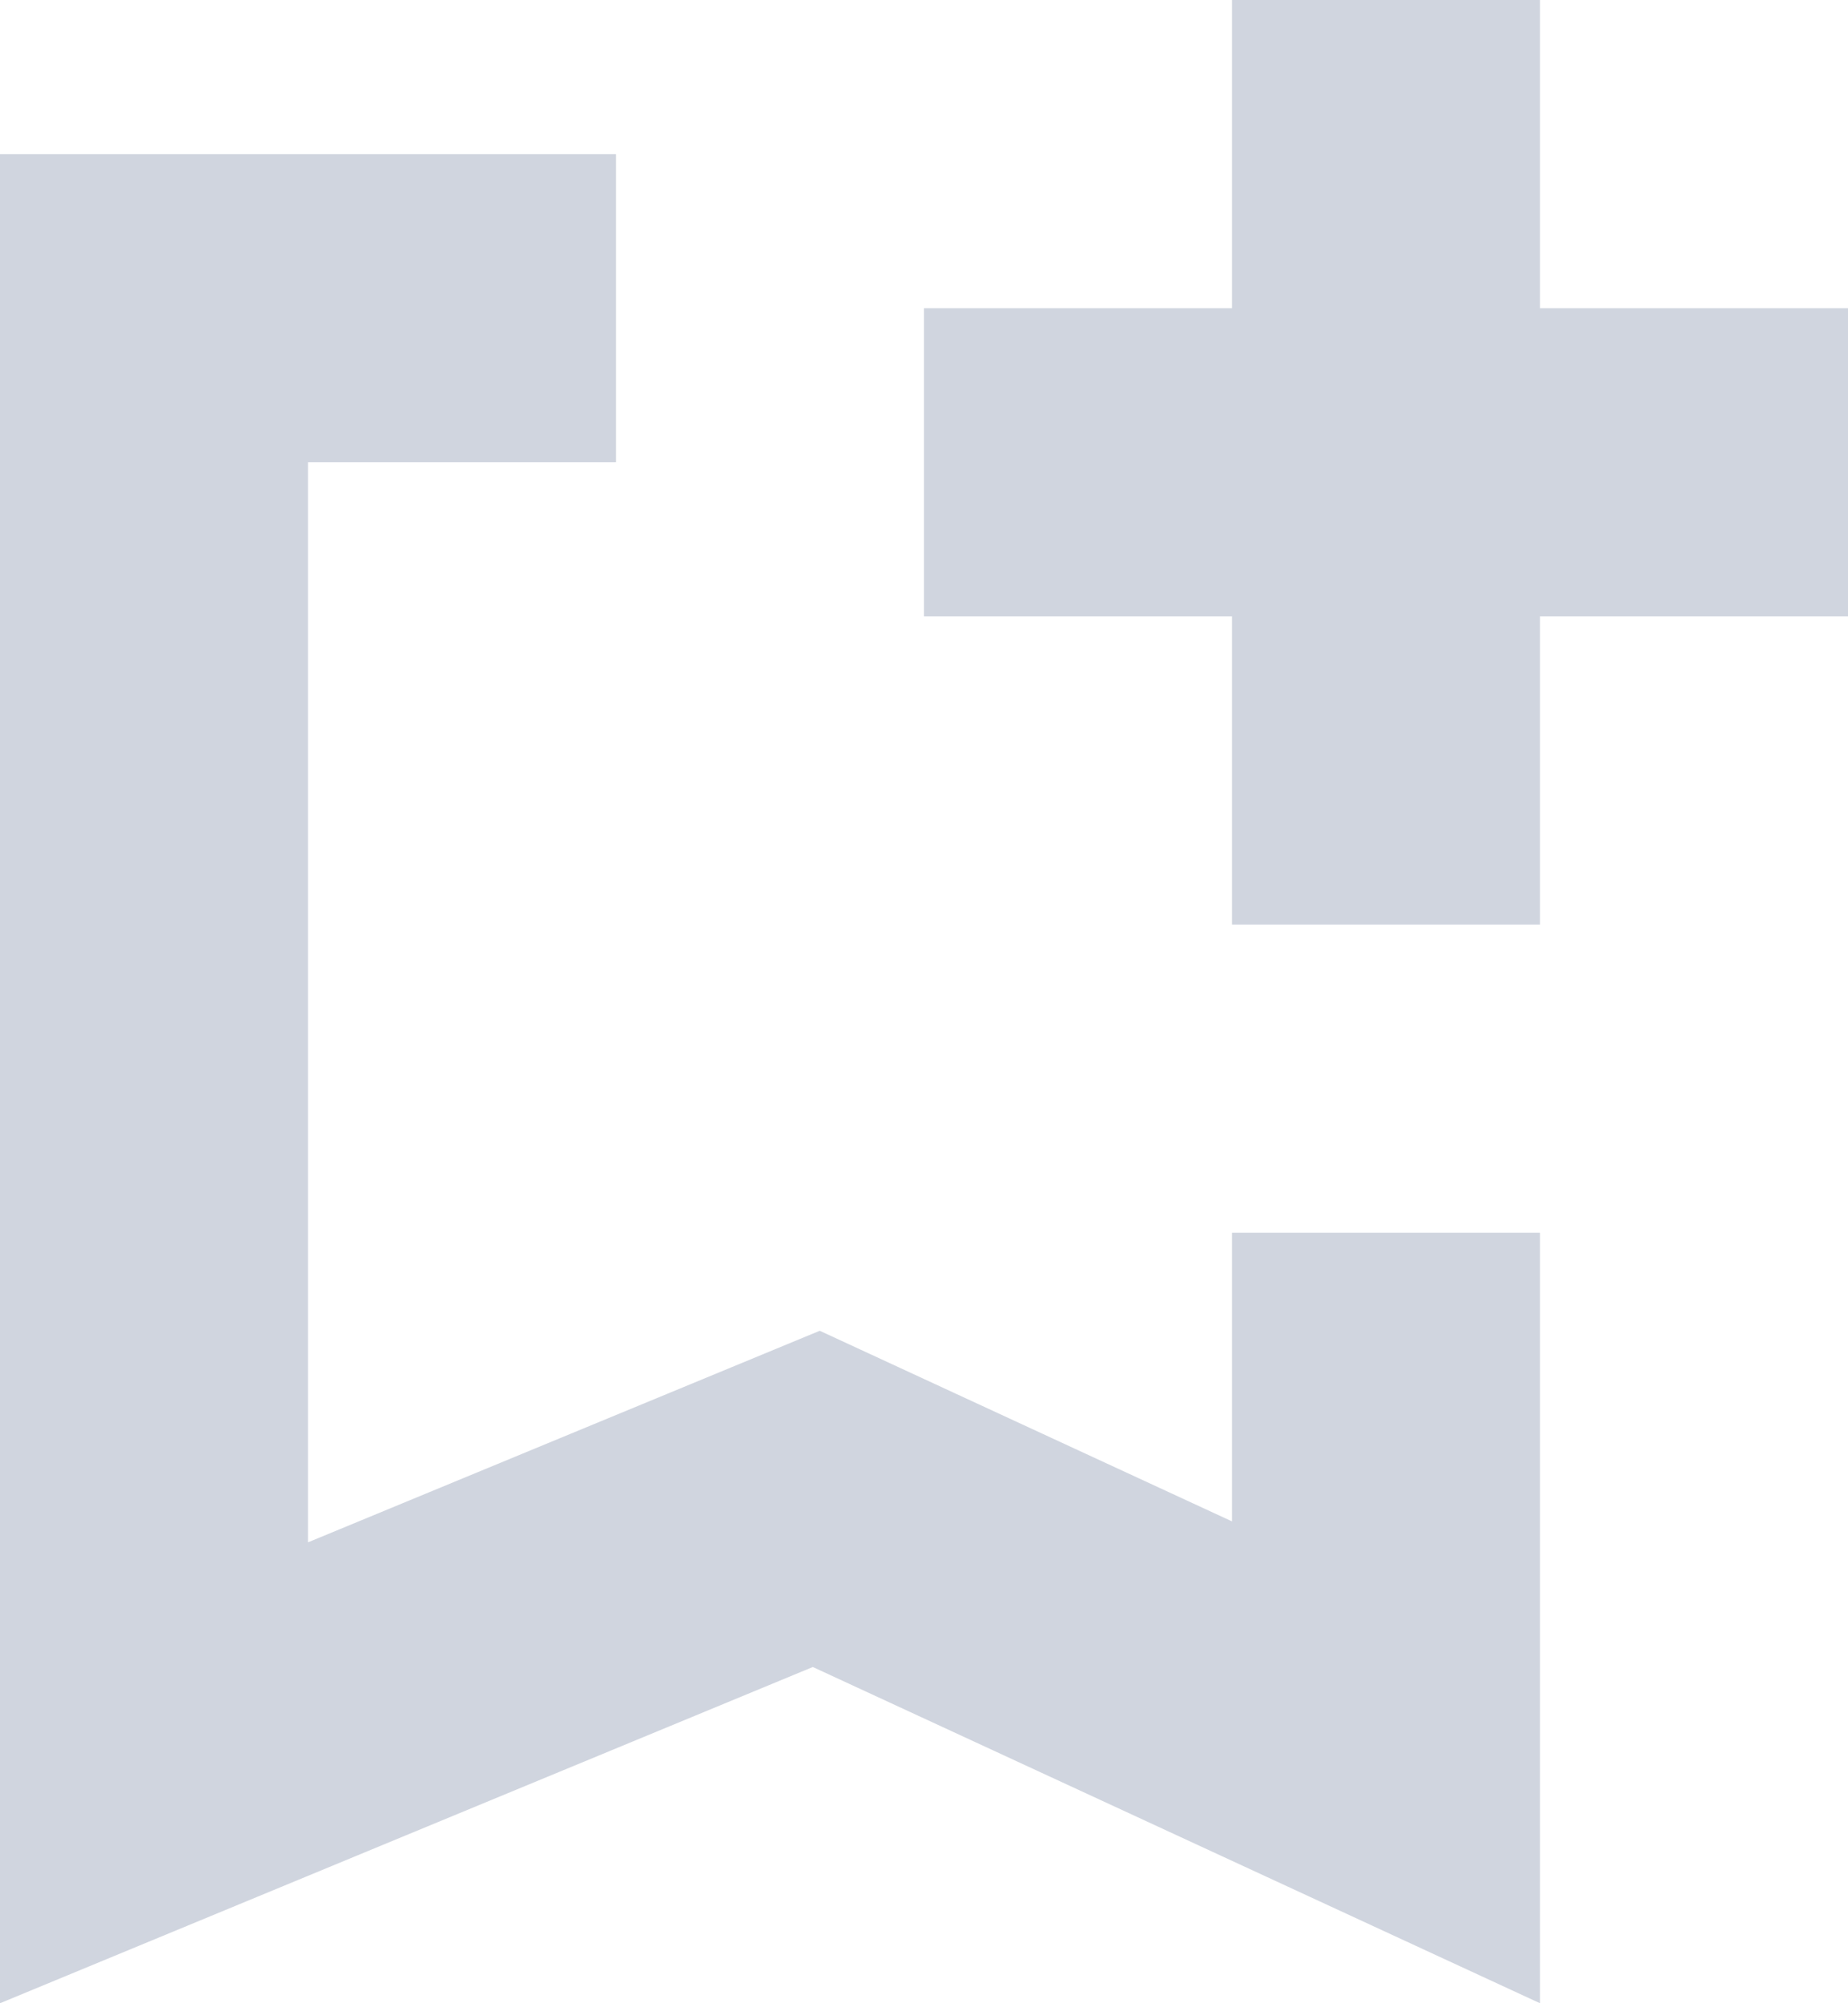 <?xml version="1.0" encoding="UTF-8"?>
<svg width="12px" height="13px" viewBox="0 0 12 13" version="1.1" xmlns="http://www.w3.org/2000/svg" xmlns:xlink="http://www.w3.org/1999/xlink">
    <!-- Generator: sketchtool 53.1 (72631) - https://sketchapp.com -->
    <title>A345A9BB-B39D-40DA-934A-1166B0DD5CF6</title>
    <desc>Created with sketchtool.</desc>
    <g id="диз" stroke="none" stroke-width="1" fill="none" fill-rule="evenodd">
        <g id="ui" transform="translate(-96, -342)">
            <g id="Stacked-Group-5" transform="translate(93, 302)">
                <g id="Group-33-Copy-4" transform="translate(0, 38)">
                    <g id="ic_add_favourite">
                        <rect id="Rectangle" opacity="0" x="0" y="0" width="18" height="18"></rect>
                        <path d="M7,5 L5,5 L5,12.009 L8.323,10.636 L11,11.873 L11,10 L13,10 L13,15 L8.278,12.818 L3,15 L3,3 L7,3 L7,5 Z" id="Combined-Shape" fill="#D0D5DF"></path>
                        <path d="M13,4 L15,4 L15,6 L13,6 L13,8 L11,8 L11,6 L9,6 L9,4 L11,4 L11,2 L13,2 L13,4 Z" id="Combined-Shape" fill="#D0D5DF" fill-rule="nonzero"></path>
                    </g>
                </g>
            </g>
        </g>
    </g>
</svg>